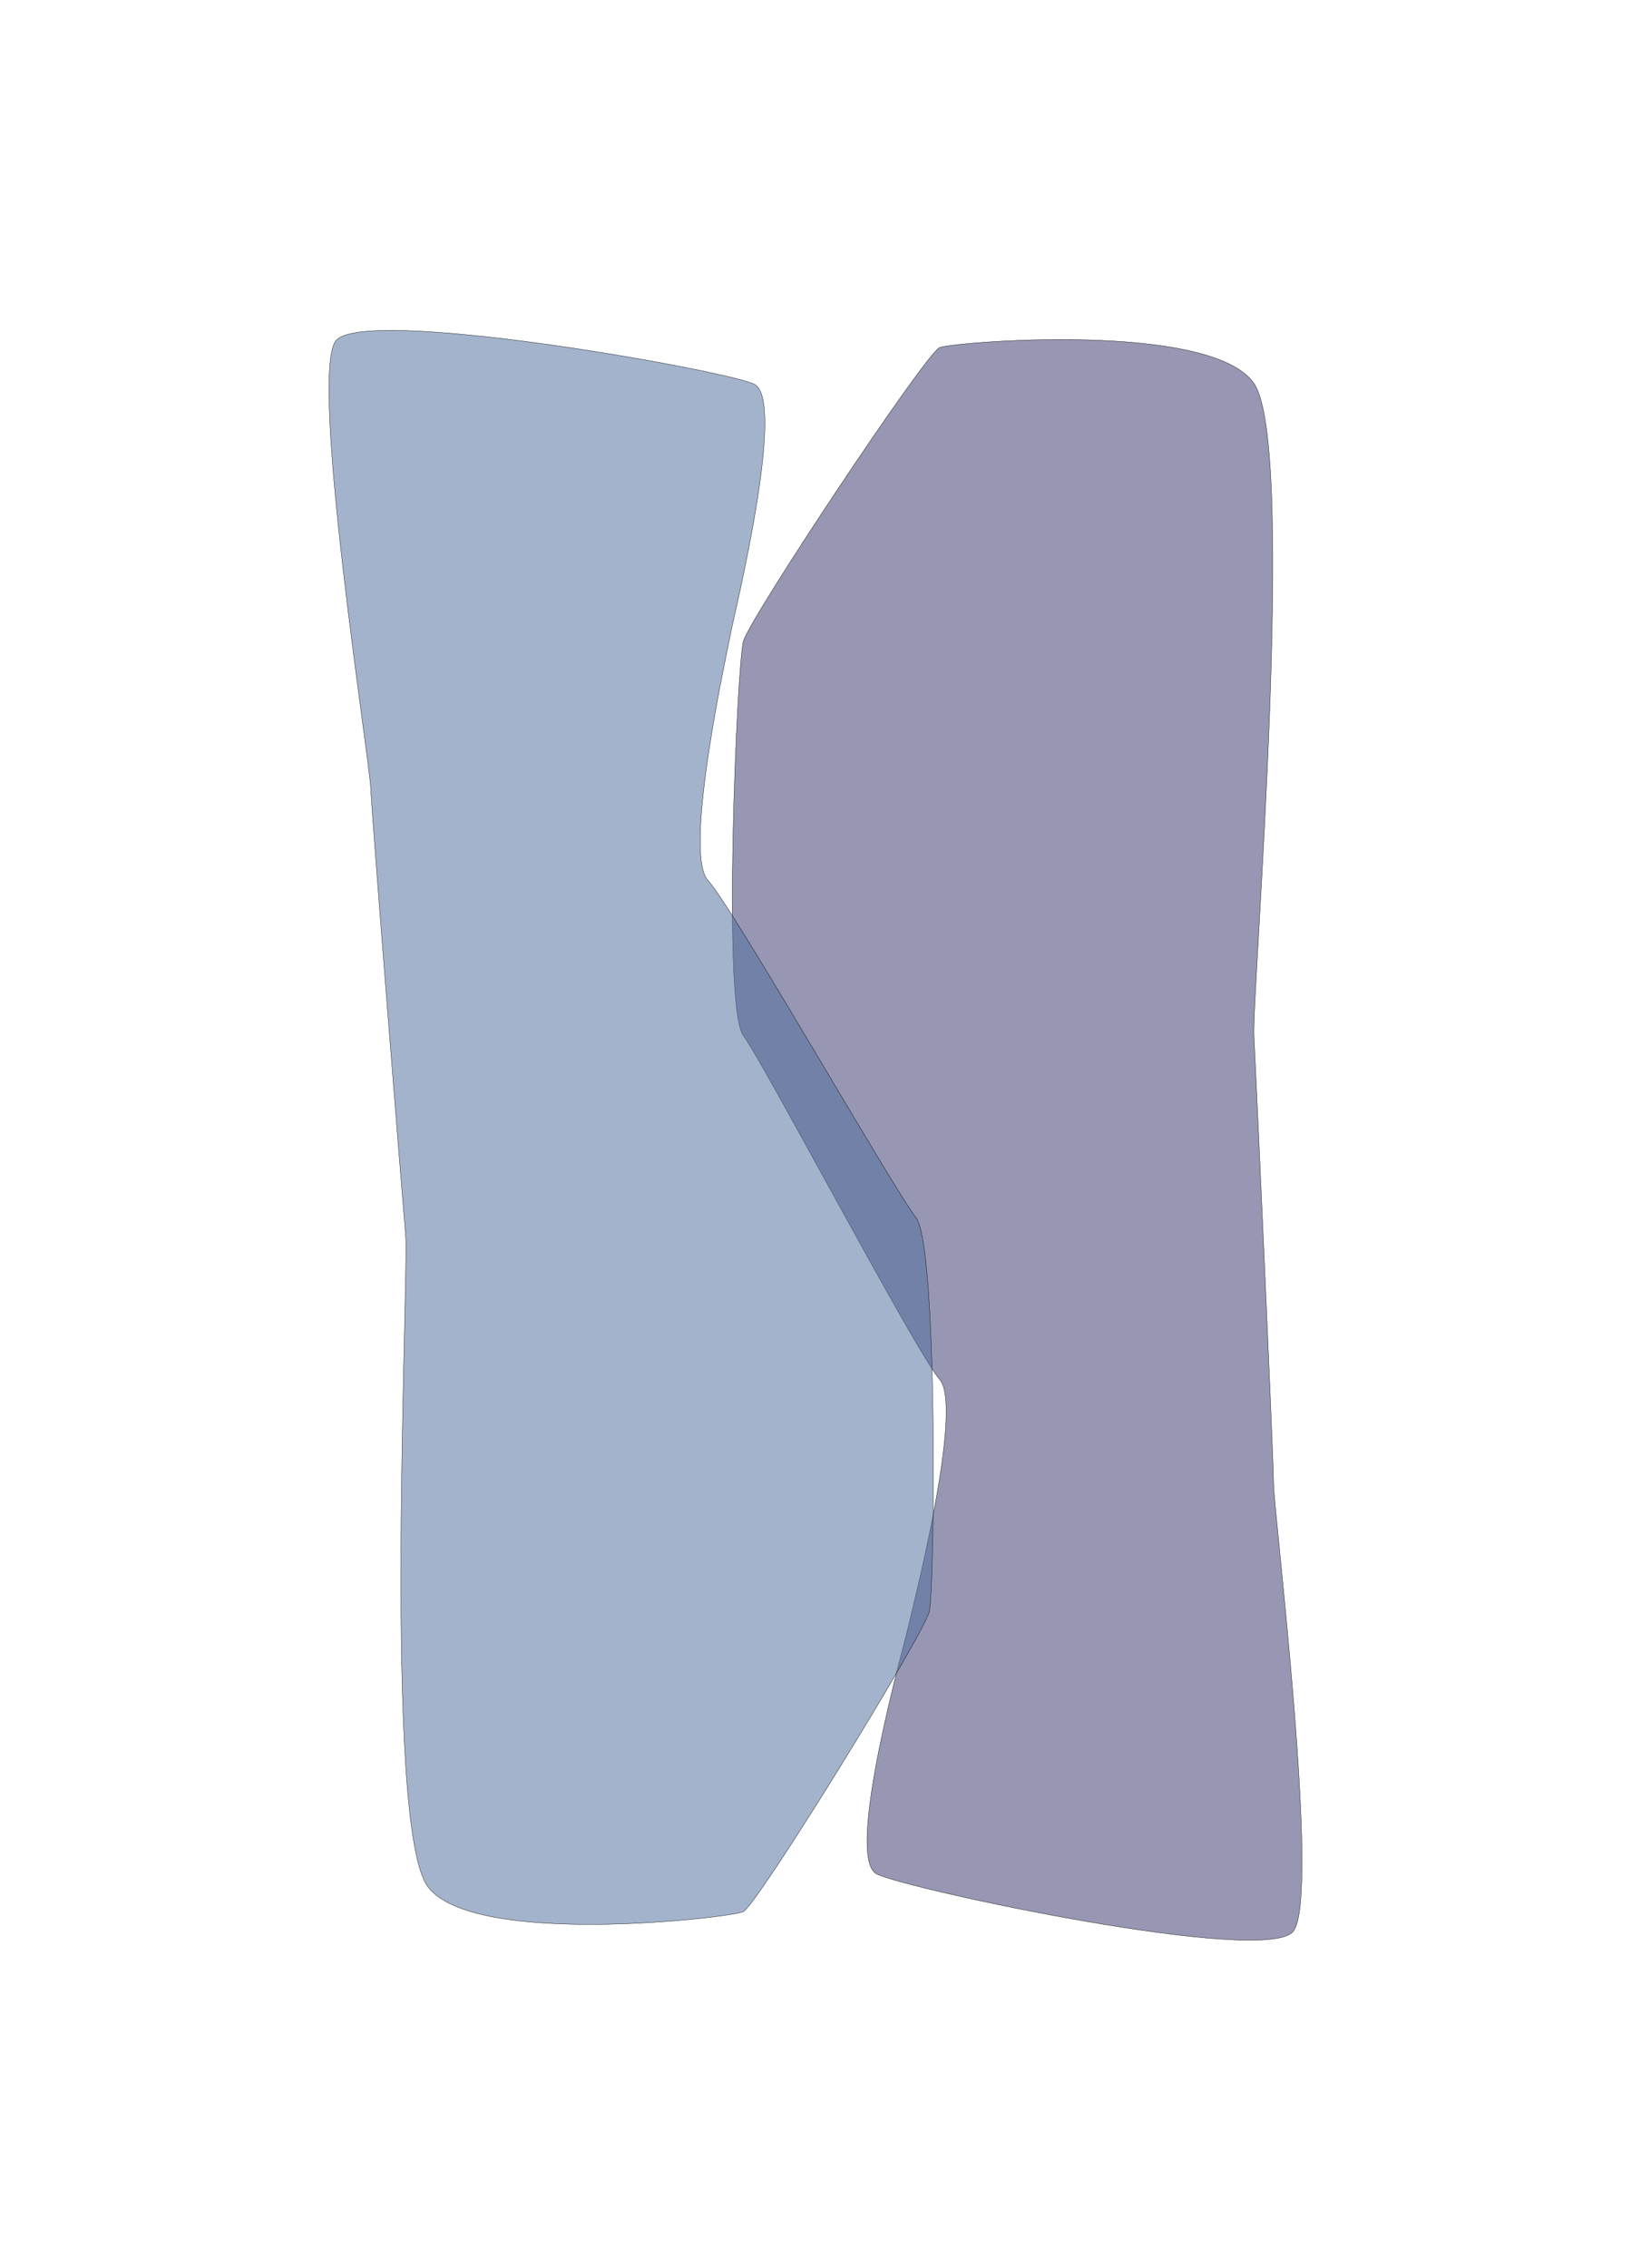 <svg width="4962" height="6899" viewBox="0 0 4962 6899" fill="none" xmlns="http://www.w3.org/2000/svg">
<g filter="url(#filter0_d_925_4)">
<g filter="url(#filter1_f_925_4)">
<path d="M2261.46 1947.03C2280.32 1877.03 2816.52 1070.04 2858.91 1053.17C2901.29 1036.31 3682.64 971.76 3814.82 1162.18C3947.01 1352.6 3808.29 3022.62 3814.82 3146.11C3821.36 3269.59 3873.63 4416.54 3874.57 4508.69C3875.5 4600.84 4018.89 5767.21 3934.31 5871.28C3849.74 5975.34 2768.73 5745.24 2667.72 5696.86C2566.72 5648.49 2754.17 4987.81 2763.31 4944.72C2772.46 4901.63 2933.77 4279.95 2858.91 4192.57C2784.04 4105.19 2326.24 3233.82 2261.46 3146.11C2196.67 3058.39 2242.6 2017.03 2261.46 1947.03Z" fill="#5C5BB2" fill-opacity="0.4"/>
<path d="M2261.46 1947.03C2280.32 1877.03 2816.52 1070.04 2858.91 1053.17C2901.29 1036.31 3682.64 971.76 3814.82 1162.18C3947.01 1352.6 3808.29 3022.62 3814.82 3146.11C3821.36 3269.59 3873.63 4416.54 3874.57 4508.69C3875.5 4600.84 4018.89 5767.21 3934.31 5871.28C3849.74 5975.34 2768.73 5745.24 2667.72 5696.86C2566.72 5648.49 2754.17 4987.81 2763.31 4944.72C2772.46 4901.63 2933.77 4279.95 2858.91 4192.57C2784.04 4105.19 2326.24 3233.82 2261.46 3146.11C2196.67 3058.39 2242.6 2017.03 2261.46 1947.03Z" fill="black" fill-opacity="0.2"/>
<path d="M2261.46 1947.03C2280.32 1877.03 2816.52 1070.04 2858.91 1053.17C2901.29 1036.31 3682.64 971.76 3814.82 1162.18C3947.01 1352.6 3808.29 3022.62 3814.82 3146.11C3821.36 3269.59 3873.63 4416.54 3874.57 4508.69C3875.5 4600.84 4018.89 5767.21 3934.31 5871.28C3849.74 5975.34 2768.73 5745.24 2667.72 5696.86C2566.72 5648.49 2754.17 4987.81 2763.31 4944.72C2772.46 4901.63 2933.77 4279.95 2858.91 4192.57C2784.04 4105.19 2326.24 3233.82 2261.46 3146.11C2196.67 3058.39 2242.6 2017.03 2261.46 1947.03Z" stroke="black"/>
</g>
<g filter="url(#filter2_f_925_4)">
<path d="M2827.36 4897.81C2810.9 4968.42 2302.54 5793.23 2260.76 5811.53C2218.97 5829.83 1440.28 5921 1301.68 5735.2C1163.07 5549.4 1244.73 3875.62 1233.99 3752.43C1223.24 3629.24 1131.86 2484.74 1127.79 2392.68C1123.71 2300.62 940.61 1139.82 1021.59 1032.93C1102.56 926.034 2190.79 1119.12 2293.39 1164.02C2395.99 1208.92 2231.19 1875.61 2223.51 1918.99C2215.84 1962.37 2075.83 2589.19 2153.64 2673.96C2231.45 2758.73 2718.71 3613.98 2786.45 3699.43C2854.19 3784.89 2843.81 4827.21 2827.36 4897.81Z" fill="#7FB2FF" fill-opacity="0.4"/>
<path d="M2827.36 4897.81C2810.9 4968.42 2302.54 5793.23 2260.76 5811.53C2218.97 5829.83 1440.28 5921 1301.68 5735.2C1163.07 5549.4 1244.73 3875.62 1233.99 3752.43C1223.24 3629.24 1131.86 2484.74 1127.79 2392.68C1123.71 2300.62 940.61 1139.82 1021.59 1032.93C1102.56 926.034 2190.79 1119.12 2293.39 1164.02C2395.99 1208.92 2231.19 1875.61 2223.51 1918.99C2215.84 1962.37 2075.83 2589.19 2153.64 2673.96C2231.45 2758.73 2718.71 3613.98 2786.45 3699.43C2854.19 3784.89 2843.81 4827.21 2827.36 4897.81Z" fill="black" fill-opacity="0.2"/>
<path d="M2827.36 4897.81C2810.9 4968.42 2302.54 5793.23 2260.76 5811.53C2218.97 5829.83 1440.28 5921 1301.68 5735.2C1163.07 5549.4 1244.73 3875.62 1233.99 3752.43C1223.24 3629.24 1131.86 2484.74 1127.79 2392.68C1123.71 2300.62 940.61 1139.82 1021.59 1032.93C1102.56 926.034 2190.79 1119.12 2293.39 1164.02C2395.99 1208.92 2231.19 1875.61 2223.51 1918.99C2215.84 1962.37 2075.83 2589.19 2153.64 2673.96C2231.45 2758.73 2718.71 3613.98 2786.45 3699.43C2854.19 3784.89 2843.81 4827.21 2827.36 4897.81Z" stroke="black"/>
</g>
</g>
<defs>
<filter id="filter0_d_925_4" x="990" y="948" width="2975.5" height="4958.5" filterUnits="userSpaceOnUse" color-interpolation-filters="sRGB">
<feFlood flood-opacity="0" result="BackgroundImageFix"/>
<feColorMatrix in="SourceAlpha" type="matrix" values="0 0 0 0 0 0 0 0 0 0 0 0 0 0 0 0 0 0 127 0" result="hardAlpha"/>
<feOffset dy="4"/>
<feGaussianBlur stdDeviation="2"/>
<feComposite in2="hardAlpha" operator="out"/>
<feColorMatrix type="matrix" values="0 0 0 0 0 0 0 0 0 0 0 0 0 0 0 0 0 0 0.25 0"/>
<feBlend mode="normal" in2="BackgroundImageFix" result="effect1_dropShadow_925_4"/>
<feBlend mode="normal" in="SourceGraphic" in2="effect1_dropShadow_925_4" result="shape"/>
</filter>
<filter id="filter1_f_925_4" x="1227.5" y="28.5" width="3734" height="6870" filterUnits="userSpaceOnUse" color-interpolation-filters="sRGB">
<feFlood flood-opacity="0" result="BackgroundImageFix"/>
<feBlend mode="normal" in="SourceGraphic" in2="BackgroundImageFix" result="shape"/>
<feGaussianBlur stdDeviation="500" result="effect1_foregroundBlur_925_4"/>
</filter>
<filter id="filter2_f_925_4" x="0.442" y="0.62" width="3839.63" height="6849.88" filterUnits="userSpaceOnUse" color-interpolation-filters="sRGB">
<feFlood flood-opacity="0" result="BackgroundImageFix"/>
<feBlend mode="normal" in="SourceGraphic" in2="BackgroundImageFix" result="shape"/>
<feGaussianBlur stdDeviation="500" result="effect1_foregroundBlur_925_4"/>
</filter>
</defs>
</svg>
